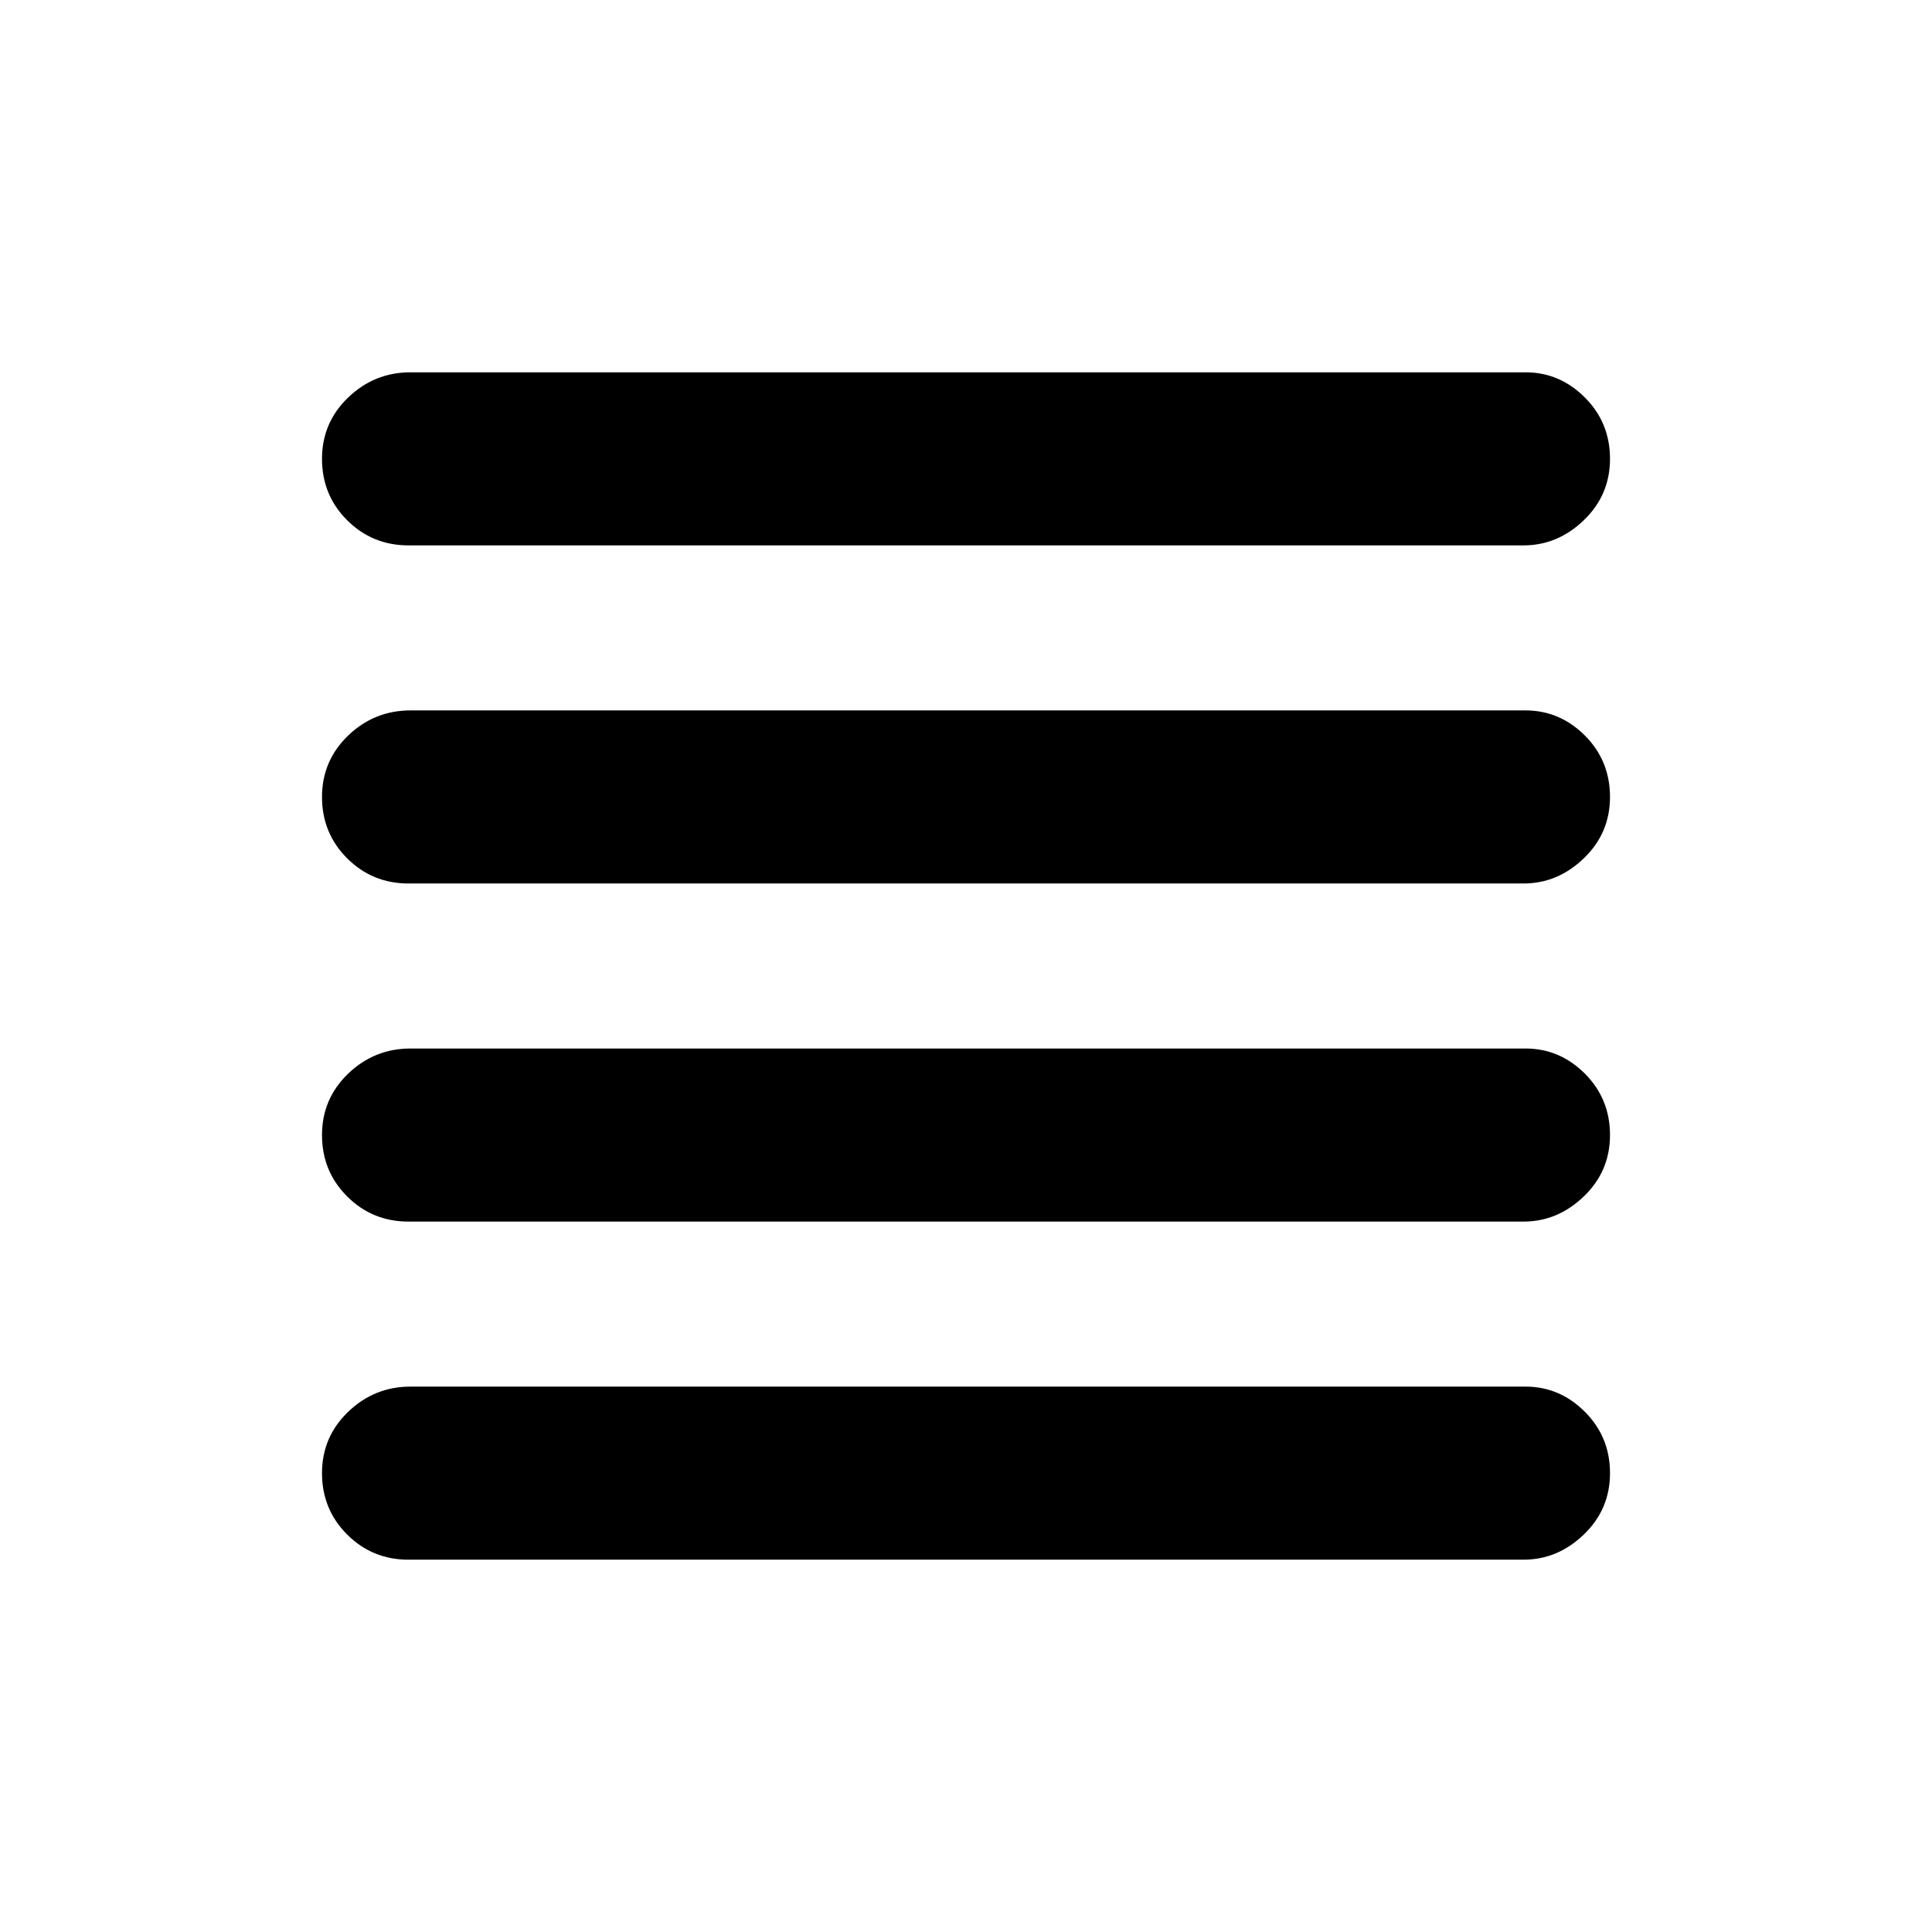 <svg xmlns="http://www.w3.org/2000/svg" height="24" width="24"><path d="M5.075 15.175q-.45 0-.763-.313Q4 14.55 4 14.1t.325-.763q.325-.312.775-.312h13.85q.425 0 .738.312.312.313.312.763t-.325.762q-.325.313-.75.313Zm0 4.2q-.45 0-.763-.313Q4 18.75 4 18.3t.325-.762q.325-.313.775-.313h13.85q.425 0 .738.313.312.312.312.762t-.325.762q-.325.313-.75.313Zm0-8.4q-.45 0-.763-.313Q4 10.35 4 9.9t.325-.763q.325-.312.775-.312h13.85q.425 0 .738.312Q20 9.45 20 9.9t-.325.762q-.325.313-.75.313Zm0-4.2q-.45 0-.763-.313Q4 6.15 4 5.7t.325-.762q.325-.313.775-.313h13.85q.425 0 .738.313Q20 5.25 20 5.7t-.325.762q-.325.313-.75.313Z"/></svg>